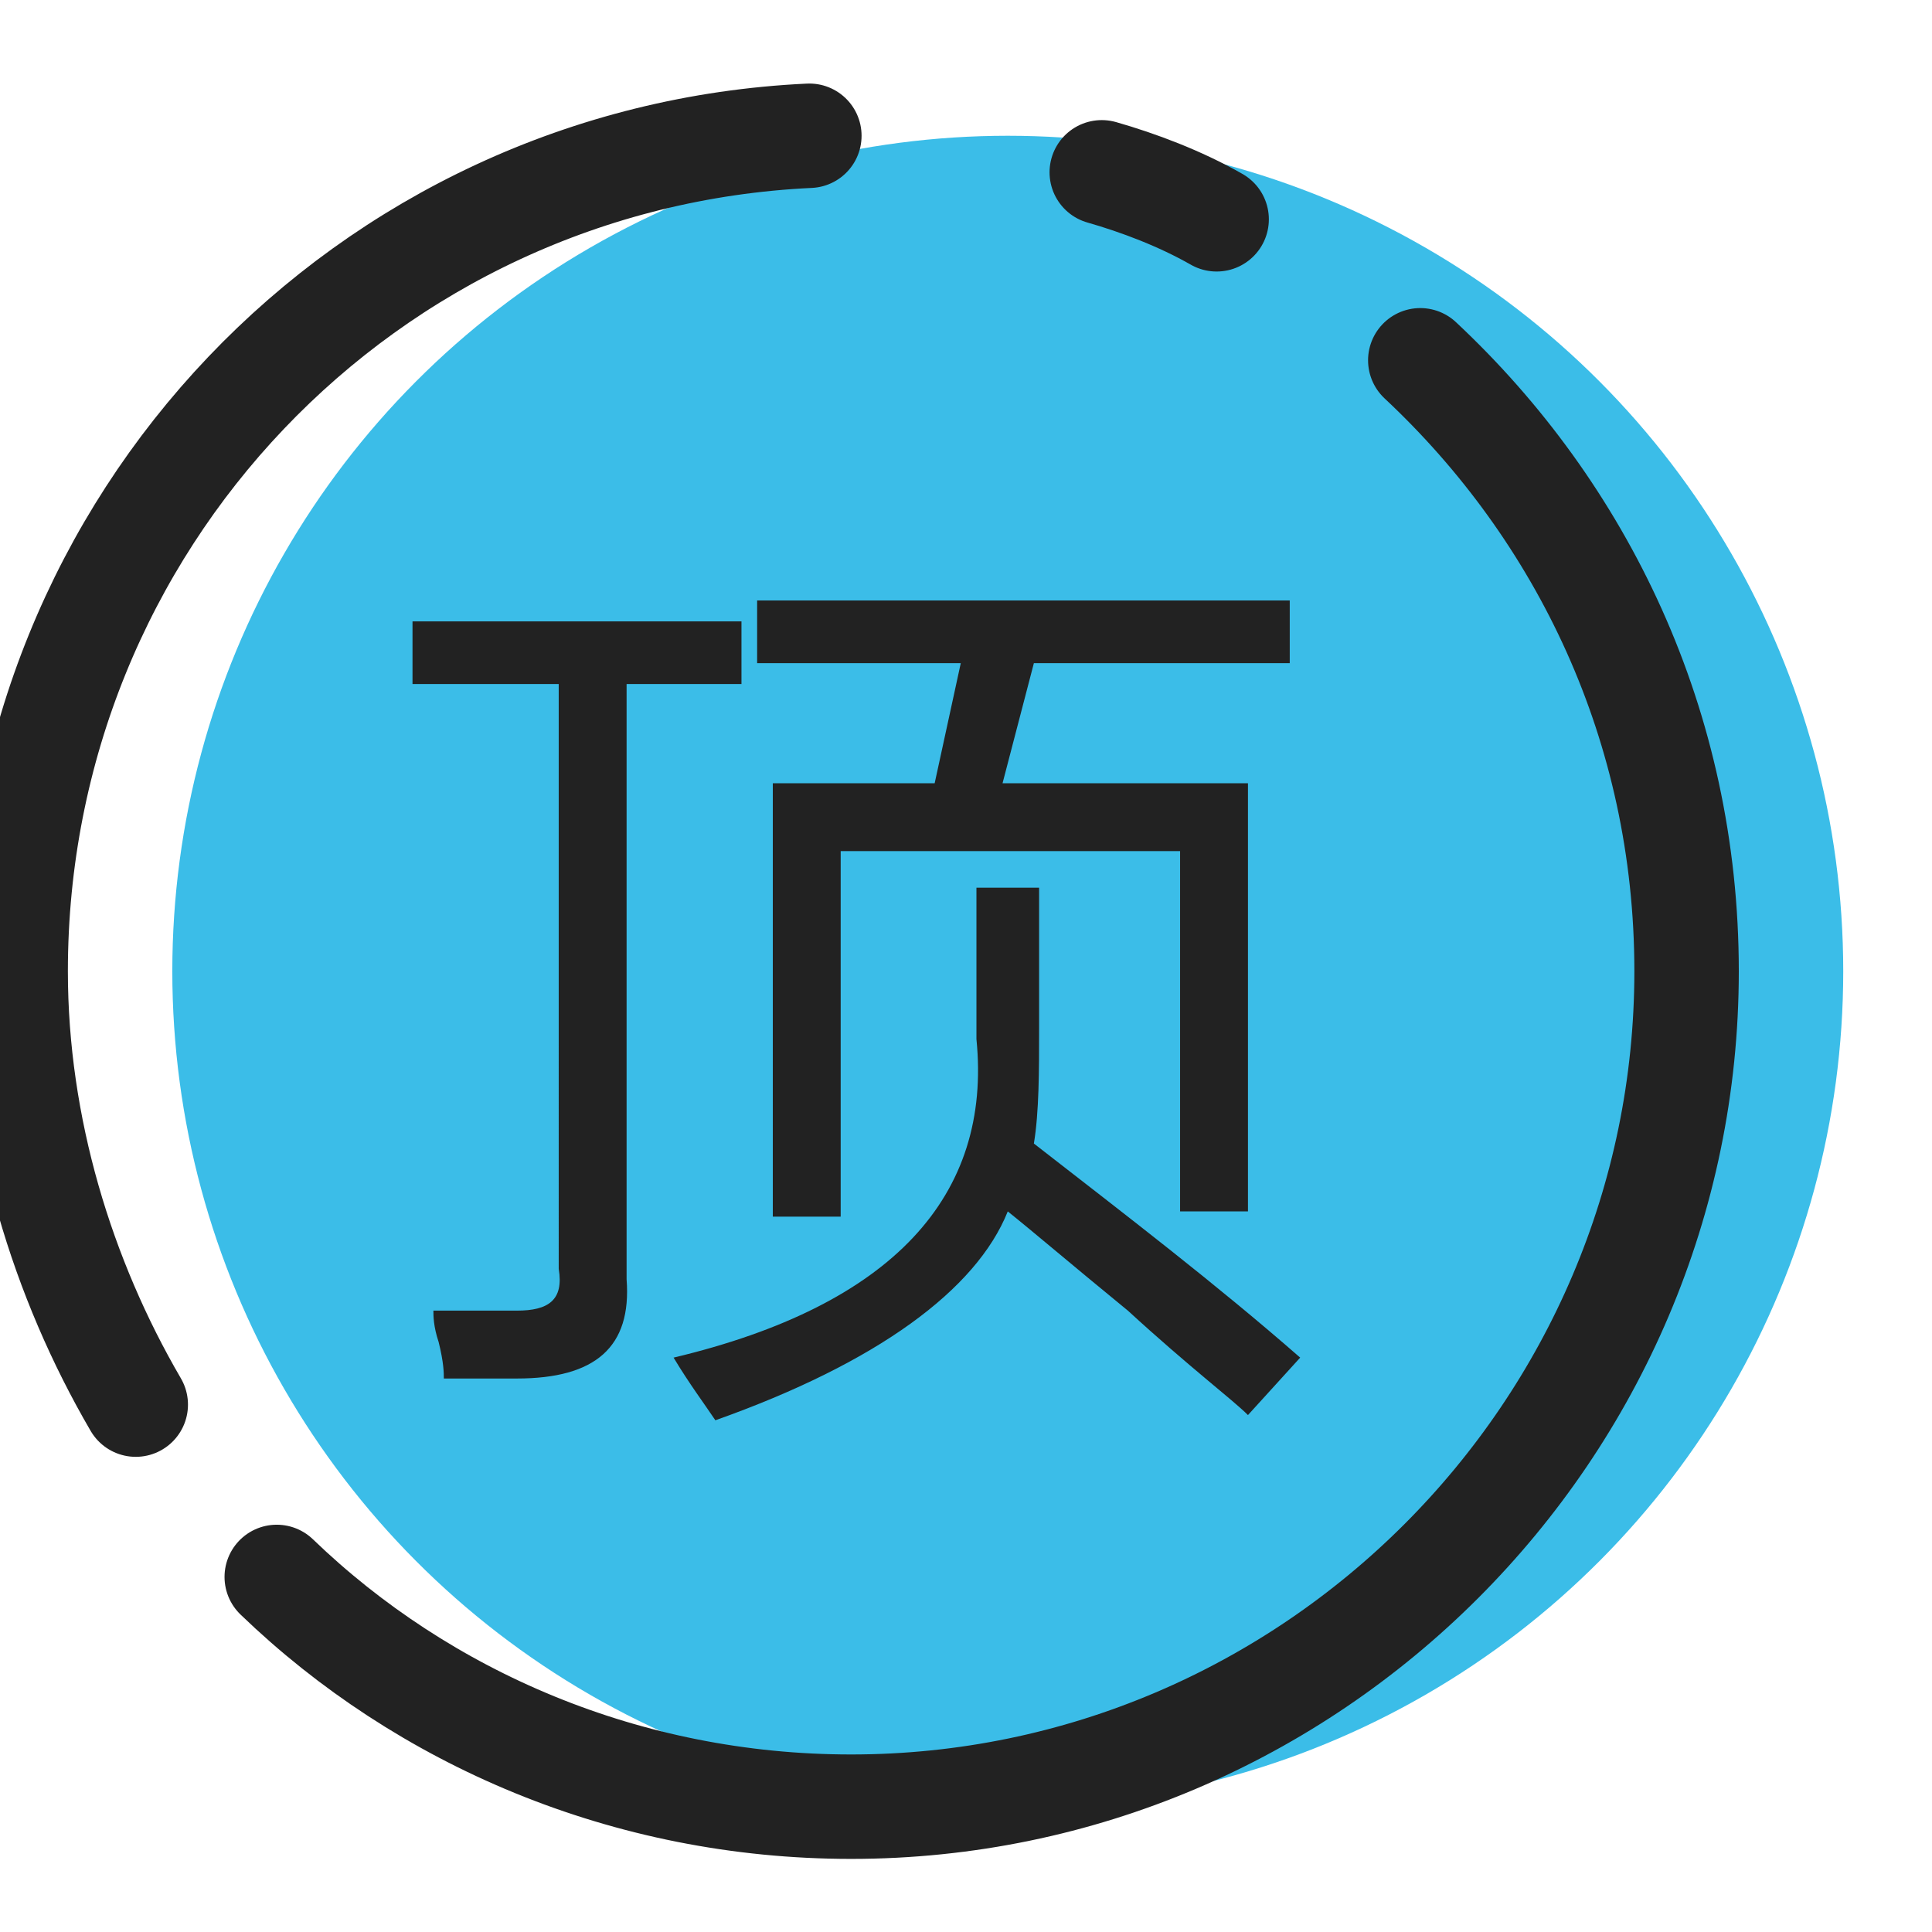 <?xml version="1.0" encoding="utf-8"?>
<!-- Generator: Adobe Illustrator 15.0.0, SVG Export Plug-In  -->
<!DOCTYPE svg PUBLIC "-//W3C//DTD SVG 1.1//EN" "http://www.w3.org/Graphics/SVG/1.1/DTD/svg11.dtd">
<svg version="1.1"
	 xmlns="http://www.w3.org/2000/svg" xmlns:xlink="http://www.w3.org/1999/xlink" xmlns:a="http://ns.adobe.com/AdobeSVGViewerExtensions/3.0/"
	 x="0px" y="0px" width="37px" height="37px" viewBox="0.7 0 37 37" enable-background="new 0.7 0 37 37" xml:space="preserve">
<defs>
</defs>
<rect id="_x3C_切片_x3E__58_" x="0.2" fill="none" width="36" height="36"/>
<g id="圆角矩形_3_12_">
	<g>
		<ellipse fill-rule="evenodd" clip-rule="evenodd" fill="#3BBDE8" cx="20" cy="18.6" rx="16" ry="16"/>
	</g>
</g>
<g>
	<path fill="#222222" d="M8.6,11.9h6.3v1.2h-2.2v11.4c0.1,1.3-0.6,1.9-2.1,1.9c-0.4,0-0.9,0-1.4,0c0-0.1,0-0.3-0.1-0.7
		c-0.1-0.3-0.1-0.5-0.1-0.6c0.2,0,0.5,0,0.9,0c0.4,0,0.6,0,0.7,0c0.6,0,0.9-0.2,0.8-0.8V13.1H8.6V11.9z M19.3,17h1.3v2.7
		c0,0.8,0,1.6-0.1,2.2c1.8,1.4,3.5,2.7,5.1,4.1l-1,1.1c-0.3-0.3-1.1-0.9-2.3-2c-1.1-0.9-1.8-1.5-2.3-1.9c-0.6,1.5-2.5,2.9-5.6,4
		c-0.2-0.3-0.5-0.7-0.8-1.2c4.2-1,6.1-3.1,5.8-6.1V17z M15.4,15h3.2l0.5-2.3h-3.9v-1.2h10.2v1.2h-4.9L19.9,15h4.7v8.2h-1.3v-6.9
		h-6.5v7h-1.3V15z"/>
</g>
<path fill-rule="evenodd" clip-rule="evenodd" fill="none" stroke="#222222" stroke-width="2" stroke-linecap="round" stroke-linejoin="round" stroke-miterlimit="10" d="
	M21.8,3.3c0.7,0.2,1.5,0.5,2.2,0.9 M27.9,6.9C31,9.8,33,13.9,33,18.6c0,8.8-7.2,16-16,16c-4.3,0-8.2-1.7-11-4.4 M3.3,26.9
	C1.9,24.5,1,21.6,1,18.6C1,10,7.7,3,16.2,2.6"/>
</svg>
